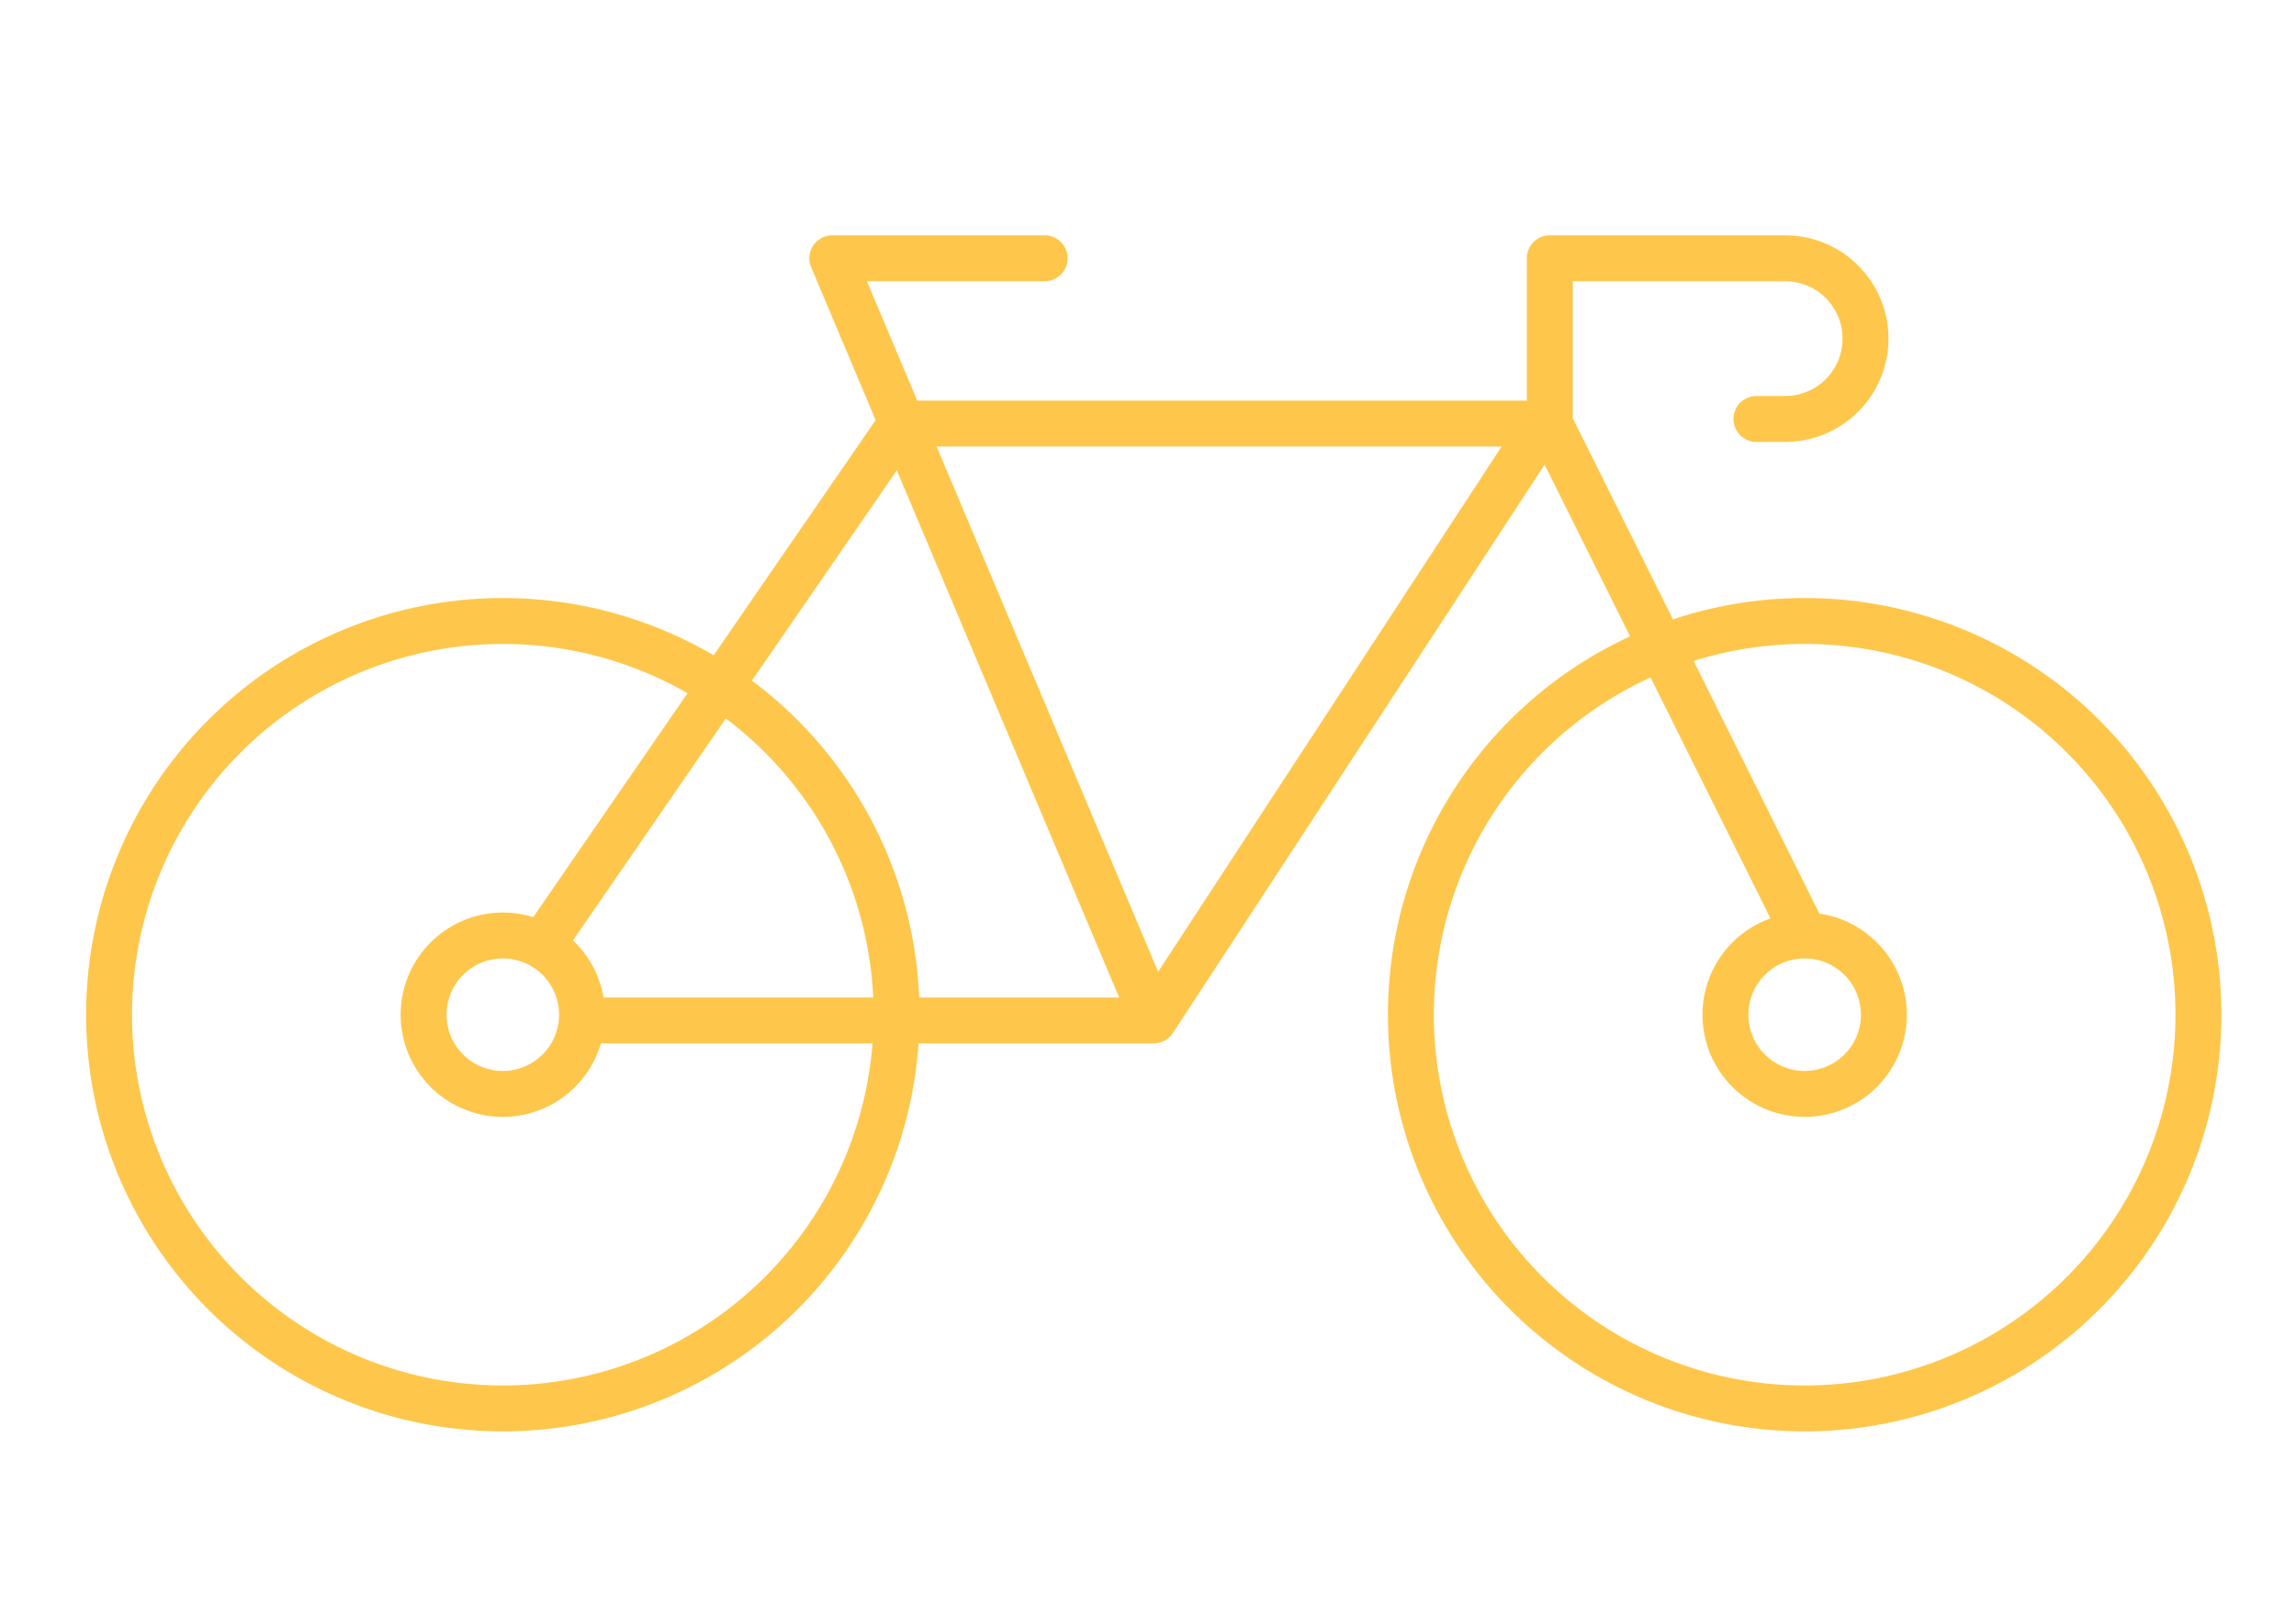<svg xmlns="http://www.w3.org/2000/svg" width="200" height="140" viewBox="0 0 200 140">
  <g id="esporte" transform="translate(-600 -629)">
    <rect id="esporte-2" data-name="esporte" width="200" height="140" transform="translate(600 629)" fill="none"/>
    <path id="esporte-3" data-name="esporte" d="M47,79.4l31-45h56l-34,52m0,0H51m49,0L72,20H90.5m66.2,59a6.9,6.9,0,1,0,6.9,6.9A6.9,6.9,0,0,0,156.7,79Zm0,0L134.5,34.4V20H155a7,7,0,0,1,0,14h-2.5M77.6,85.9A34.3,34.3,0,1,1,43.3,51.6,34.3,34.3,0,0,1,77.6,85.9Zm113.4,0a34.3,34.3,0,1,1-34.3-34.3A34.3,34.3,0,0,1,191,85.9Zm-140.8,0A6.9,6.9,0,1,1,43.3,79a6.9,6.9,0,0,1,6.9,6.9Z" transform="translate(600.5 631.5)" fill="none" stroke="#fec74b" stroke-linecap="round" stroke-linejoin="round" stroke-miterlimit="10" stroke-width="4"/>
  </g>
</svg>
